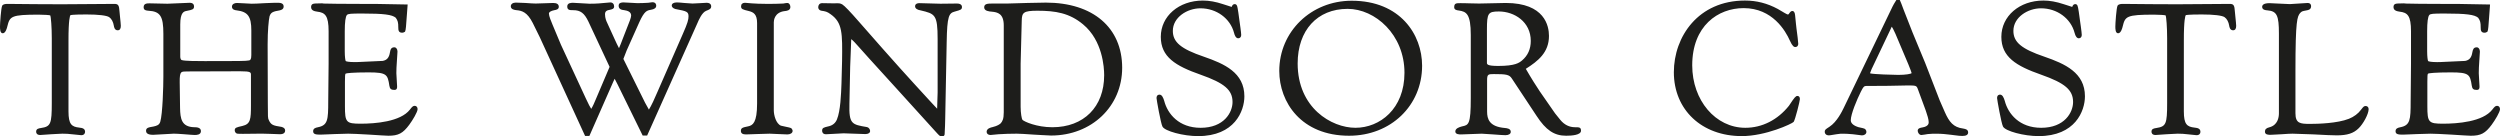 <?xml version="1.0" encoding="utf-8"?>
<!-- Generator: Adobe Illustrator 21.0.0, SVG Export Plug-In . SVG Version: 6.00 Build 0)  -->
<svg version="1.1" id="Layer_1" xmlns="http://www.w3.org/2000/svg" xmlns:xlink="http://www.w3.org/1999/xlink" x="0px" y="0px"
	 viewBox="0 0 450.041 24.569" style="enable-background:new 0 0 450.041 24.569;" xml:space="preserve">
<style type="text/css">
	.st0{fill:#1D1D1B;}
</style>
<g>
	<path class="st0" d="M21.518,2.122c-0.069-1.181-0.227-1.419-0.934-1.419c-0.316,0-1.869,0.012-3.641,0.026
		c-2.357,0.018-5.103,0.04-5.849,0.04c-1.595,0-7.813-0.033-9.626-0.066c-0.41,0-0.833,0-1.066,0.303C0.177,1.411,0,4.284,0,4.754
		c0,0.432,0,1.235,0.496,1.235c0.512,0,0.762-0.953,0.824-1.239c0.447-1.812,0.663-2.113,5.649-2.113
		c0.984,0,1.951,0.079,2.072,0.13c0.13,0.243,0.281,2.101,0.281,4.135v11.669c0,3.748-0.198,4.207-1.939,4.474
		c-0.431,0.065-0.878,0.134-0.878,0.659c0,0.18,0.071,0.598,0.731,0.598c0.142,0,0.399-0.021,0.719-0.048
		c0.367-0.031,0.818-0.068,1.27-0.087c0.416-0.017,0.84-0.041,1.199-0.063c0.36-0.02,0.654-0.038,0.803-0.038
		c0.651,0,1.215,0.033,1.71,0.102c0.093,0.001,0.862,0.084,1.231,0.124l0.446,0.045c0.516,0,0.7-0.31,0.7-0.6
		c0-0.55-0.417-0.704-1.041-0.764c-1.372-0.146-1.945-0.584-1.945-2.924V7.322c-0.007-3.816,0.272-4.507,0.347-4.593
		c0.031-0.013,0.379-0.126,2.878-0.126c2.144,0,3.679,0.182,4.111,0.491c0.414,0.284,0.723,0.857,0.828,1.532
		c0.031,0.205,0.126,0.826,0.695,0.826c0.374,0,0.564-0.268,0.564-0.798c0-0.22-0.068-0.908-0.161-1.787L21.518,2.122
		 M189.438,22.905c-2.829,0-5.06-1.011-5.381-1.331c-0.131-0.152-0.326-1.211-0.326-2.364v-7.742l0.2-7.748
		c0.029-1.449,0.292-1.788,2.824-1.788c3.254,0,5.763,0.41,8.216,2.456c3.522,2.919,3.797,7.745,3.797,9.154
		C198.769,19.229,195.106,22.905,189.438,22.905 M188.264,0.469c-0.908,0-2.133,0.032-3.336,0.063l-0.125,0.004
		c-1.241,0.032-2.483,0.066-3.446,0.1h-2.684c-0.935,0-1.503,0.047-1.503,0.698c0,0.656,0.91,0.729,1.345,0.764
		c1.102,0.098,2.178,0.37,2.178,2.489v15.629c0,1.233-0.239,1.611-0.546,1.98c-0.2,0.17-0.534,0.455-1.461,0.681
		c-0.323,0.071-1.078,0.237-1.078,0.859c0,0.332,0.287,0.563,0.696,0.563c0.16,0,1.25-0.104,1.459-0.135
		c1.039-0.066,2.139-0.101,3.27-0.101c0.399,0,1.674,0.063,3.038,0.168c0.501,0.024,1.007,0.056,1.466,0.084
		c0.766,0.046,1.37,0.083,1.667,0.083c7.3,0,12.805-5.245,12.805-12.199C202.008,4.964,196.742,0.469,188.264,0.469 M50.673,22.84
		c-1.507-0.235-1.878-0.324-2.29-1.242c-0.165-0.301-0.171-0.546-0.171-3.095L48.178,8.008c0-2.492,0.188-4.41,0.35-5.101
		c0.178-0.444,0.318-0.795,1.509-0.979c0.52-0.082,1.025-0.208,1.025-0.762c0-0.303-0.167-0.663-0.966-0.663
		c-0.334,0-1.35,0-2.398,0.065c-1.034,0.07-2.023,0.102-2.396,0.102c-0.166,0-0.729-0.034-1.291-0.068
		c-0.542-0.034-1.122-0.067-1.358-0.067c-0.448,0-0.899,0.206-0.899,0.665c0,0.569,0.608,0.638,0.834,0.663
		c2.033,0.247,2.653,1.094,2.653,3.628v4.428c0,0.815-0.202,0.89-0.368,0.952C44.331,11,42.901,11,36.883,11
		c-1.274,0-3.644,0-4.169-0.187c-0.239-0.087-0.265-0.491-0.265-0.66V4.419c0-2.237,0.672-2.366,1.165-2.46
		c0.984-0.196,1.317-0.261,1.317-0.793c0-0.303-0.14-0.663-0.799-0.663c-0.283,0-1.075,0.039-1.913,0.08
		c-0.864,0.043-1.757,0.087-2.078,0.087c-0.209,0-0.844-0.016-1.502-0.032c-0.714-0.018-1.455-0.036-1.717-0.036
		c-0.425,0-1.066,0-1.066,0.699c0,0.561,0.487,0.602,0.85,0.63c2.147,0.12,2.703,0.976,2.703,4.165v7.714
		c0,1.672-0.132,6.7-0.558,8.106c-0.188,0.618-0.654,0.727-1.203,0.856c-0.987,0.171-1.357,0.236-1.357,0.796
		c0,0.699,0.98,0.699,1.303,0.699c0.272,0,1.021-0.049,1.813-0.1c0.784-0.05,1.594-0.104,1.874-0.104
		c0.272,0,1.069,0.035,1.858,0.101l0.138,0.012c0.771,0.063,1.5,0.123,1.794,0.123c0.272,0,1.102,0,1.102-0.699
		c0-0.69-0.857-0.697-1.186-0.697h-0.009c-2.309-0.056-2.523-1.536-2.563-3.464L32.35,14.81c-0.016-1.031,0.064-1.559,0.269-1.765
		c0.171-0.174,0.518-0.184,1.068-0.184l9.569-0.031c1.918,0,1.918,0.197,1.918,0.677v5.431c0,2.563-0.071,3.391-1.54,3.737
		c-1.087,0.245-1.379,0.311-1.379,0.792c0,0.231,0.164,0.521,0.397,0.578c0.063,0.024,0.123,0.05,1.05,0.05
		c0.621,0,1.432-0.012,2.066-0.021l0.906-0.011c0.3,0,1.067,0,1.867,0.034c0.775,0.034,1.586,0.067,1.855,0.067
		c0.812,0,0.934-0.416,0.934-0.664C51.331,23.173,51.122,22.954,50.673,22.84"/>
	<path class="st0" d="M142.486,23.114l-0.068-0.039c-0.162-0.094-0.544-0.176-1.155-0.3c-0.282-0.057-0.601-0.121-0.686-0.153
		c-0.874-0.362-1.281-1.87-1.281-2.775V4.016c0-0.296,0.093-1.783,1.939-2.019c0.313-0.026,1.046-0.089,1.046-0.731
		c0-0.282-0.153-0.731-0.564-0.731c-0.111,0-0.538,0.057-0.713,0.102c-0.668,0.032-1.831,0.065-2.708,0.065
		c-1.378,0-2.392-0.054-3.019-0.1l-0.56-0.049l-0.614-0.05c-0.438,0-0.698,0.235-0.698,0.63c0,0.517,0.271,0.582,1.404,0.856
		c0.779,0.203,1.479,0.522,1.479,2.162v14.488c0,3.475-0.792,3.933-1.603,4.104c-0.983,0.204-1.314,0.272-1.314,0.827
		c0,0.419,0.303,0.631,0.9,0.631l1.02-0.034l0.933-0.033c0.971-0.034,2.005-0.068,2.338-0.068c0.232,0,0.885,0.033,1.579,0.069
		c0.672,0.032,1.374,0.066,1.608,0.066c0.54,0,0.933-0.267,0.933-0.631c0-0.188-0.096-0.308-0.161-0.386L142.486,23.114
		L142.486,23.114z M172.266,0.636l-2.982,0.034c-0.261,0-1.006-0.024-1.775-0.048c-0.822-0.027-1.668-0.054-1.979-0.054
		c-0.695,0-0.8,0.354-0.8,0.566c0,0.434,0.497,0.661,0.968,0.73c2.617,0.621,3.09,0.734,3.09,5.173l0.001,9.606
		c-0.018,0.235-0.033,0.911-0.05,1.592l-0.037,1.334l-0.874-0.934l-0.493-0.534c-3.882-4.227-6.021-6.555-12.708-14.19
		c-1.577-1.809-2.578-2.853-2.99-3.11c-0.408-0.222-0.557-0.238-1.497-0.199l-2.15-0.034c-0.482,0-0.697,0.368-0.697,0.733
		c0,0.321,0.209,0.561,0.56,0.628c0.708,0.1,1.047,0.163,1.665,0.627c2.157,1.513,2.133,3.406,2.068,8.463l-0.103,3.92l-0.005,0.149
		c-0.066,1.824-0.178,4.877-0.812,6.403c-0.251,0.625-0.734,1.047-1.396,1.219l-0.185,0.045c-0.814,0.194-1.089,0.261-1.089,0.779
		c0,0.148,0.051,0.632,0.696,0.632c0.243,0,0.899-0.041,1.595-0.084c0.654-0.041,1.333-0.084,1.56-0.084
		c0.275,0,1.054,0.031,1.855,0.064c0.856,0.034,1.738,0.07,2.068,0.07c0.541,0,0.865-0.211,0.865-0.564
		c0-0.271-0.239-0.633-0.554-0.693c-2.766-0.463-3.265-0.546-3.169-4.231l0.134-6.66c0.015-0.199,0.05-1.179,0.088-2.216
		c0.041-1.153,0.092-2.589,0.1-2.684l0.011-0.033c0.314,0.216,0.966,0.954,1.198,1.218l0.178,0.198
		c0.155,0.208,2.636,2.933,6.702,7.397c2.958,3.247,6.016,6.605,7.03,7.746l0.158,0.173c0.59,0.65,0.713,0.785,1.075,0.785
		c0.224,0,0.463-0.16,0.463-0.396c0.052-0.479,0.102-2.659,0.102-2.678l0.268-13.917c0.071-4.705,0.424-5.218,1.419-5.487
		l0.175-0.05c0.935-0.262,1.155-0.323,1.155-0.807C173.166,1.093,173.102,0.636,172.266,0.636 M127.196,0.503l-0.558,0.031
		l-0.599,0.034c-0.565,0.034-1.16,0.068-1.359,0.068l-0.593-0.038c-0.269-0.022-0.586-0.046-0.888-0.061
		c-0.608-0.067-1.186-0.101-1.337-0.101c-0.584,0-0.935,0.21-0.935,0.563c0,0.209,0.164,0.481,0.651,0.626l0.101,0.019
		c1.908,0.361,2.268,0.456,2.268,1.299c0,0.576-0.152,1.194-1.018,3.149l-4.596,10.502c-0.427,1.037-1.126,2.54-1.52,3.134
		l-0.688-1.237l-3.906-7.881l0.592-1.523l2.278-5.097c0.92-2.025,1.384-2.106,2.082-2.228c0.638-0.097,0.96-0.343,0.96-0.731
		c0-0.189-0.066-0.63-0.697-0.63l-0.366,0.049l-0.39,0.053c-0.479,0.032-1.352,0.065-1.927,0.065c-0.158,0-0.641-0.03-1.144-0.061
		c-0.566-0.035-1.159-0.071-1.372-0.071c-0.372,0-0.866,0.062-0.866,0.595c0,0.681,0.604,0.751,0.993,0.798
		c0.621,0.096,1.255,0.289,1.255,0.981c0,0.207-0.107,0.514-0.17,0.697L113.4,3.653l-1.242,3.188
		c-0.314,0.829-0.576,1.512-0.729,1.829c-0.213-0.392-0.583-1.171-0.732-1.508L109.253,4c-0.08-0.159-0.341-0.73-0.341-1.426
		c0-0.605,0.387-0.724,0.899-0.815c0.365-0.08,0.743-0.162,0.743-0.593c0-0.436-0.266-0.729-0.684-0.729h-0.001l-0.932,0.08
		c-0.631,0.065-1.494,0.153-2.804,0.153c-0.205,0-0.826-0.041-1.426-0.081c-0.675-0.044-1.312-0.086-1.56-0.086
		c-0.31,0-1.033,0-1.033,0.663c0,0.665,0.471,0.665,1.067,0.665c1.316,0,2.01,0.522,2.747,2.063l3.809,8.143l-2.44,5.736
		c-0.22,0.571-0.64,1.484-0.866,1.822c-0.181-0.252-0.499-0.867-0.95-1.836l-4.506-9.718l-1.509-3.6c-0.243-0.575-0.65-1.538-0.65-2
		c0-0.269,0.345-0.482,0.985-0.612c0.237-0.037,0.792-0.122,0.792-0.596c0-0.463-0.336-0.698-1-0.698
		c-0.172,0-0.752,0.022-1.378,0.045c-0.722,0.027-1.505,0.056-1.774,0.056c-0.273,0-1.079-0.036-1.833-0.101l-0.455-0.019
		c-0.597-0.026-1.111-0.047-1.302-0.047c-0.536,0-0.897,0.267-0.897,0.665c0,0.578,0.703,0.66,1.01,0.696
		c0.977,0.086,1.937,0.328,2.941,2.303l1.271,2.576l8.151,17.759h0.775l4.289-9.735l0.088-0.188l0.173-0.366
		c0.103,0.18,0.271,0.497,0.544,1.054l4.5,9.167h0.802l9.026-20.179c0.293-0.684,0.838-1.957,1.598-2.275
		c0.584-0.226,0.905-0.351,0.905-0.812C128.028,0.986,127.968,0.503,127.196,0.503 M74.645,19.048c-0.315,0-0.517,0.242-0.844,0.672
		c-1.713,2.215-6.301,2.546-8.883,2.546c-2.612,0-2.823-0.237-2.823-3.159v-4.392c0-0.958,0.021-1.374,0.123-1.464
		c0.147-0.075,1.203-0.221,4.144-0.221c3.264,0,3.425,0.38,3.729,2.396c0.091,0.573,0.31,0.759,0.898,0.759
		c0.496,0,0.496-0.365,0.496-0.631c0-0.192-0.035-0.732-0.07-1.258c-0.032-0.487-0.063-0.964-0.063-1.124
		c0-0.734,0.032-1.214,0.085-2.008l0.082-1.298l0.035-0.585c0-0.443-0.237-0.766-0.564-0.766c-0.587,0-0.704,0.398-0.795,0.924
		c-0.152,0.939-0.538,1.382-1.297,1.524l-4.393,0.201l-0.641,0.014c-1.13,0-1.564-0.128-1.629-0.188
		c-0.07-0.117-0.173-0.762-0.173-1.775V5.627c0-1.658,0.135-2.647,0.394-2.933c0.218-0.219,0.626-0.259,2.731-0.259
		c3.912,0,5.395,0.197,6.057,0.76c0.373,0.53,0.455,0.842,0.455,1.761c0,0.491,0.052,0.933,0.699,0.933
		c0.176,0,0.264-0.047,0.42-0.13l0.076-0.039l0.038-0.076c0.121-0.239,0.172-0.907,0.329-3.183l0.122-1.651l-5.917-0.107h-2.515
		c-3.176,0-5.791-0.034-6.697-0.064c-0.227-0.038-0.271-0.052-0.379-0.037c-1.121,0-1.424,0.044-1.56,0.114
		c-0.199,0.069-0.313,0.269-0.313,0.551c0,0.657,0.655,0.76,1.105,0.83c1.416,0.164,2.049,0.712,2.049,3.53v5.802
		c0,0.549-0.019,2.075-0.036,3.562c-0.016,1.42-0.032,2.805-0.032,3.28c0,3.315-0.08,4.288-1.868,4.638
		c-0.446,0.09-0.848,0.212-0.848,0.728c0,0.596,0.65,0.596,1.403,0.596c0.211,0,0.595-0.018,1.062-0.04
		c0.428-0.019,0.928-0.043,1.436-0.059c1.033-0.034,2.064-0.068,2.398-0.068c0.537,0,2.133,0.064,3.772,0.167
		c1.702,0.11,3.138,0.202,3.471,0.202c1.806,0,2.615-0.426,3.768-1.985c0.603-0.822,1.493-2.283,1.493-2.804
		C75.176,19.292,74.957,19.048,74.645,19.048 M242.595,1.595c4.941,0,10.232,4.625,10.232,11.51c0,6.499-4.44,9.899-8.826,9.899
		c-4.32,0-10.402-3.591-10.402-11.576C233.599,5.456,237.129,1.595,242.595,1.595 M243.332,0.132
		c-7.313,0-13.042,5.551-13.042,12.636c0,5.619,3.935,11.665,12.571,11.665c7.489,0,13.141-5.417,13.141-12.602
		C256.002,6.196,252.036,0.132,243.332,0.132 M368.036,10.209c-4.128-1.399-5.592-2.616-5.592-4.651
		c0-2.431,2.569-4.063,4.972-4.063c2.887,0,5.374,1.823,6.048,4.432c0.162,0.632,0.424,0.967,0.758,0.967
		c0.313,0,0.531-0.245,0.531-0.595c0-0.43-0.334-2.699-0.338-2.717c-0.068-0.549-0.306-2.361-0.431-2.57
		c-0.039-0.076-0.142-0.275-0.398-0.275c-0.312,0-0.441,0.254-0.495,0.362l-0.053,0.147l-0.779-0.25l-0.778-0.248
		c-1.31-0.436-2.498-0.648-3.631-0.648c-4.316,0-7.574,2.808-7.574,6.532c0,3.609,2.636,5.234,7.186,6.821
		c4.283,1.51,5.727,2.749,5.727,4.916c0,1.864-1.527,4.637-5.738,4.637c-3.914,0-5.953-2.497-6.56-4.846
		c-0.167-0.556-0.398-1.125-0.853-1.125c-0.159,0-0.531,0.062-0.531,0.632c0,0.204,0.753,4.52,1.067,5.113
		c0.412,0.821,3.765,1.723,6.405,1.723c6.586,0,8.345-4.508,8.345-7.17C375.323,13.081,371.723,11.482,368.036,10.209
		 M216.721,10.209c-4.128-1.4-5.591-2.617-5.591-4.651c0-2.431,2.569-4.063,4.971-4.063c2.885,0,5.373,1.823,6.05,4.429
		c0.109,0.442,0.328,0.97,0.757,0.97c0.313,0,0.53-0.245,0.53-0.595c0-0.39-0.271-2.276-0.337-2.716
		c-0.03-0.239-0.293-2.344-0.429-2.568c-0.039-0.076-0.14-0.278-0.401-0.278c-0.315,0-0.447,0.266-0.492,0.36l-0.056,0.149
		l-0.764-0.245l-0.795-0.254c-1.307-0.435-2.493-0.647-3.628-0.647c-4.316,0-7.574,2.808-7.574,6.532
		c0,3.609,2.635,5.234,7.186,6.821c4.282,1.509,5.728,2.749,5.728,4.916c0,1.864-1.529,4.637-5.743,4.637
		c-3.911,0-5.949-2.497-6.555-4.846c-0.169-0.556-0.403-1.125-0.855-1.125c-0.159,0-0.529,0.062-0.529,0.632
		c0,0.205,0.753,4.522,1.067,5.113c0.407,0.821,3.76,1.723,6.404,1.723c6.586,0,8.343-4.508,8.343-7.17
		C224.007,13.079,220.407,11.482,216.721,10.209 M387.637,23.838l0.005,0.01l-0.036,0.02L387.637,23.838z M402.318,2.123
		c-0.067-1.181-0.225-1.42-0.933-1.42c-0.315,0-1.867,0.012-3.64,0.026c-2.356,0.018-5.104,0.04-5.851,0.04
		c-1.597,0-7.813-0.033-9.625-0.066c-0.408,0-0.829,0-1.066,0.303c-0.227,0.404-0.405,3.278-0.405,3.748
		c0,0.432,0,1.235,0.499,1.235c0.513,0,0.762-0.953,0.824-1.239c0.446-1.812,0.661-2.113,5.649-2.113
		c0.984,0,1.952,0.079,2.073,0.13c0.129,0.243,0.278,2.102,0.278,4.135v11.669c0,3.748-0.196,4.208-1.936,4.473
		c-0.435,0.066-0.881,0.135-0.881,0.66c0,0.18,0.071,0.598,0.73,0.598c0.144,0,0.401-0.022,0.72-0.049
		c0.367-0.03,0.82-0.067,1.271-0.087c0.413-0.016,0.837-0.041,1.195-0.062c0.361-0.021,0.656-0.039,0.809-0.039
		c0.651,0,1.214,0.033,1.707,0.101c0.094,0.002,0.868,0.084,1.24,0.125l0.438,0.044c0.517,0,0.7-0.309,0.7-0.598
		c0-0.551-0.418-0.705-1.043-0.765c-1.37-0.146-1.942-0.584-1.942-2.925V7.319c-0.009-3.814,0.271-4.504,0.346-4.59
		c0.031-0.013,0.378-0.126,2.881-0.126c2.142,0,3.677,0.182,4.108,0.491c0.413,0.285,0.725,0.858,0.828,1.534
		c0.032,0.203,0.129,0.824,0.696,0.824c0.374,0,0.562-0.268,0.562-0.798c0-0.217-0.067-0.896-0.157-1.759L402.318,2.123
		 M449.511,19.048c-0.312,0-0.504,0.23-0.847,0.672c-1.712,2.215-6.297,2.546-8.878,2.546c-2.612,0-2.822-0.237-2.822-3.159v-4.392
		c0-0.959,0.019-1.375,0.122-1.464c0.147-0.076,1.203-0.221,4.142-0.221c3.265,0,3.426,0.38,3.732,2.394
		c0.085,0.575,0.304,0.762,0.894,0.762c0.499,0,0.499-0.365,0.499-0.631c0-0.192-0.036-0.732-0.07-1.258
		c-0.031-0.487-0.062-0.964-0.062-1.124c0-0.756,0.032-1.251,0.087-2.074l0.078-1.232l0.036-0.584c0-0.443-0.239-0.766-0.567-0.766
		c-0.582,0-0.699,0.398-0.795,0.924c-0.15,0.939-0.536,1.382-1.294,1.524l-4.395,0.201l-0.642,0.014
		c-1.126,0-1.56-0.128-1.628-0.191c-0.07-0.115-0.173-0.758-0.173-1.772v-3.59c0-1.657,0.135-2.646,0.393-2.932
		c0.221-0.22,0.628-0.26,2.733-0.26c3.914,0,5.396,0.197,6.057,0.76c0.373,0.53,0.454,0.842,0.454,1.761
		c0,0.491,0.055,0.933,0.7,0.933c0.175,0,0.262-0.046,0.419-0.129l0.079-0.04l0.039-0.078c0.115-0.232,0.168-0.849,0.326-3.182
		l0.121-1.65l-5.914-0.107h-2.518c-3.178,0-5.791-0.034-6.695-0.064l-0.378-0.037c-1.123,0-1.428,0.044-1.563,0.115
		c-0.196,0.068-0.311,0.268-0.311,0.55c0,0.658,0.656,0.76,1.104,0.83c1.416,0.164,2.046,0.712,2.046,3.53v5.802
		c0,0.549-0.017,2.075-0.032,3.562c-0.017,1.419-0.031,2.805-0.031,3.279c0,3.315-0.079,4.288-1.87,4.638
		c-0.447,0.089-0.849,0.212-0.849,0.728c0,0.596,0.65,0.596,1.403,0.596c0.21,0,0.594-0.018,1.058-0.039
		c0.432-0.02,0.932-0.044,1.434-0.06c1.036-0.034,2.072-0.068,2.405-0.068c0.535,0,2.132,0.064,3.771,0.167
		c1.702,0.11,3.138,0.202,3.472,0.202c1.806,0,2.614-0.427,3.767-1.985c0.603-0.822,1.494-2.282,1.494-2.804
		C450.042,19.292,449.822,19.048,449.511,19.048 M425.868,19.083c-0.311,0-0.411,0.126-0.748,0.546l-0.104,0.132
		c-0.479,0.67-1.285,1.275-2.163,1.619c-2.1,0.833-5.604,0.922-7.015,0.922c-1.77,0-2.62-0.081-2.62-1.919v-7.646
		c0-9.254,0.339-9.712,0.828-10.377c0.329-0.332,0.346-0.334,1.109-0.479l0.094-0.018c0.313-0.058,0.786-0.145,0.786-0.762
		c0-0.17-0.062-0.564-0.632-0.564c-0.241,0-0.884,0.048-1.565,0.099c-0.676,0.05-1.374,0.103-1.62,0.103
		c-0.33,0-1.463-0.06-2.373-0.108c-0.637-0.033-1.173-0.061-1.283-0.061c-1.104,0-1.335,0.361-1.335,0.665
		c0,0.567,0.664,0.612,0.943,0.631c1.707,0.145,2.074,0.89,2.074,4.198v14.32c0,0.778-0.222,2.142-1.712,2.53
		c-0.578,0.145-0.804,0.366-0.804,0.792c0,0.563,0.649,0.563,1,0.563c0.159,0,0.46-0.018,0.83-0.04
		c0.345-0.021,0.753-0.046,1.171-0.062c0.856-0.069,1.675-0.101,1.958-0.101c0.504,0,1.912,0.056,3.403,0.113l0.538,0.022
		c1.749,0.104,3.428,0.167,4.038,0.167c1.889,0,3.03-0.372,3.939-1.281c0.788-0.756,1.79-2.527,1.79-3.442
		C426.397,19.318,426.174,19.083,425.868,19.083 M275.564,7.369c0,1.458-0.533,2.643-1.583,3.523
		c-0.508,0.413-1.207,0.979-4.293,0.979c-2.016,0-2.016-0.32-2.016-0.577v-5.97c0-2.953,0.199-3.258,2.152-3.258
		C272.607,2.066,275.564,3.925,275.564,7.369 M283.539,22.904c-1.037,0-1.929-0.441-2.646-1.31l-0.961-1.194l-2.748-3.955
		c-0.499-0.731-1.584-2.44-2.513-4.056c2.222-1.407,4.17-2.953,4.17-5.925c0-1.783-0.759-5.929-7.777-5.929
		c-0.345,0-1.321,0.024-2.321,0.049c-1.045,0.025-2.113,0.052-2.508,0.052l-0.415-0.01c-0.324-0.011-0.77-0.024-1.203-0.024h-0.014
		c-0.709-0.034-1.451-0.034-1.721-0.034c-0.71,0-1.102,0-1.102,0.733c0,0.455,0.412,0.542,0.862,0.595
		c1.322,0.197,2.122,0.591,2.122,4.403v11.367c0,4.759-0.386,4.839-1.565,5.084l-0.099,0.028c-0.362,0.103-1.118,0.314-1.118,0.892
		c0,0.53,0.752,0.53,1,0.53c0.261,0,1.026-0.032,1.779-0.064l0.078-0.003c0.799-0.034,1.598-0.068,1.897-0.068
		c0.273,0,1.115,0.062,1.928,0.122l0.165,0.013c0.948,0.07,1.825,0.135,2.168,0.135c0.588,0,0.967-0.234,0.967-0.599
		c0-0.588-0.675-0.657-1.046-0.695c-2.834-0.232-3.215-1.625-3.215-2.959v-5.635c0-1.077,0.191-1.112,1.214-1.112
		c2.18,0,2.78,0.077,3.234,0.788l4.461,6.739c1.68,2.57,3.171,3.571,5.317,3.571c1,0,2.678-0.116,2.678-0.897
		C284.609,22.904,284.273,22.904,283.539,22.904 M323.549,17.271c-0.275,0-0.541,0.298-1.296,1.451l-0.217,0.323
		c-2.048,2.553-4.836,3.96-7.846,3.96c-5.362,0-9.562-4.938-9.562-11.24c0-7.117,4.652-10.303,9.263-10.303
		c5.175,0,7.536,4.089,8.313,5.848c0.456,1.03,0.761,1.161,0.976,1.161c0.258,0,0.533-0.157,0.533-0.598
		c0-0.348-0.166-1.607-0.319-2.76l-0.091-0.809c-0.149-1.6-0.174-1.847-0.268-2.038c-0.037-0.079-0.139-0.288-0.392-0.288
		c-0.176,0-0.351,0.129-0.525,0.393c-0.153,0.245-0.221,0.245-0.273,0.245c-0.177-0.021-0.932-0.479-1.294-0.698l-0.532-0.312
		c-1.887-1.014-3.813-1.506-5.893-1.506c-8.407,0-12.806,6.493-12.806,12.906c0,6.768,5.031,11.496,12.235,11.496
		c4.29,0,9.06-2.229,9.334-2.561c0.278-0.391,1.123-3.759,1.123-4.108C324.013,17.368,323.761,17.271,323.549,17.271
		 M344.125,13.159c-0.125,0.155-1.078,0.323-2.399,0.323c-0.903,0-4.549-0.115-5.039-0.273l-0.038-0.024l-0.013-0.009
		c0.028-0.114,0.111-0.327,0.245-0.637l0.053-0.124l3.254-6.846l0.357-0.763c0.164,0.198,0.464,0.847,0.567,1.073l0.104,0.219
		l2.312,5.465C343.907,12.458,344.111,13.077,344.125,13.159 M353.5,23.16l-0.104-0.021c-1.76-0.219-2.511-1.198-3.281-2.929
		l-0.935-2.135l-2.617-6.747l-2.279-5.497l-1.578-4.023c-0.264-0.685-0.368-0.977-0.43-1.145c-0.071-0.201-0.082-0.232-0.213-0.512
		L341.993,0h-0.618l-0.229,0.374c-0.138,0.222-0.283,0.453-0.462,0.814l-8.786,18.242c-0.303,0.622-1.223,2.518-2.556,3.382
		l-0.073,0.049c-0.649,0.421-0.784,0.508-0.784,0.845c0,0.396,0.294,0.663,0.731,0.663c0.083,0,0.312-0.022,1.393-0.207
		c0.476-0.095,0.891-0.095,1.224-0.095c0.465,0,0.911,0.034,1.69,0.095c0.162,0.033,1.56,0.207,1.662,0.207
		c0.456,0,0.799-0.272,0.799-0.631c0-0.144-0.031-0.266-0.188-0.465l-0.052-0.049c-0.13-0.096-0.549-0.213-1.22-0.34
		c-0.506-0.16-1.356-0.533-1.356-1.226c0-1.109,1.113-3.747,1.815-5.149c0.435-0.871,0.582-1.008,0.857-1.029l0.054-0.006
		c0.265-0.015,1.812-0.025,4.017-0.025c0.249,0,0.974-0.017,1.707-0.033c0.75-0.018,1.512-0.035,1.782-0.035
		c1.484,0,1.603,0.015,1.834,0.634l1.404,3.81l0.114,0.342c0.165,0.489,0.444,1.308,0.444,1.827c0,0.187,0,0.757-1.156,0.95
		c-0.327,0.054-0.823,0.136-0.823,0.594c0,0.304,0.266,0.765,0.665,0.765c0.14,0,1.027-0.146,1.139-0.169
		c0.553-0.065,1.051-0.065,1.579-0.065c1.002,0,1.673,0.079,2.601,0.191l0.736,0.092c0.54,0.071,0.895,0.118,1.323,0.118
		c0.686,0,1.035-0.212,1.035-0.63C354.297,23.314,353.816,23.221,353.5,23.16"/>
</g>
</svg>
